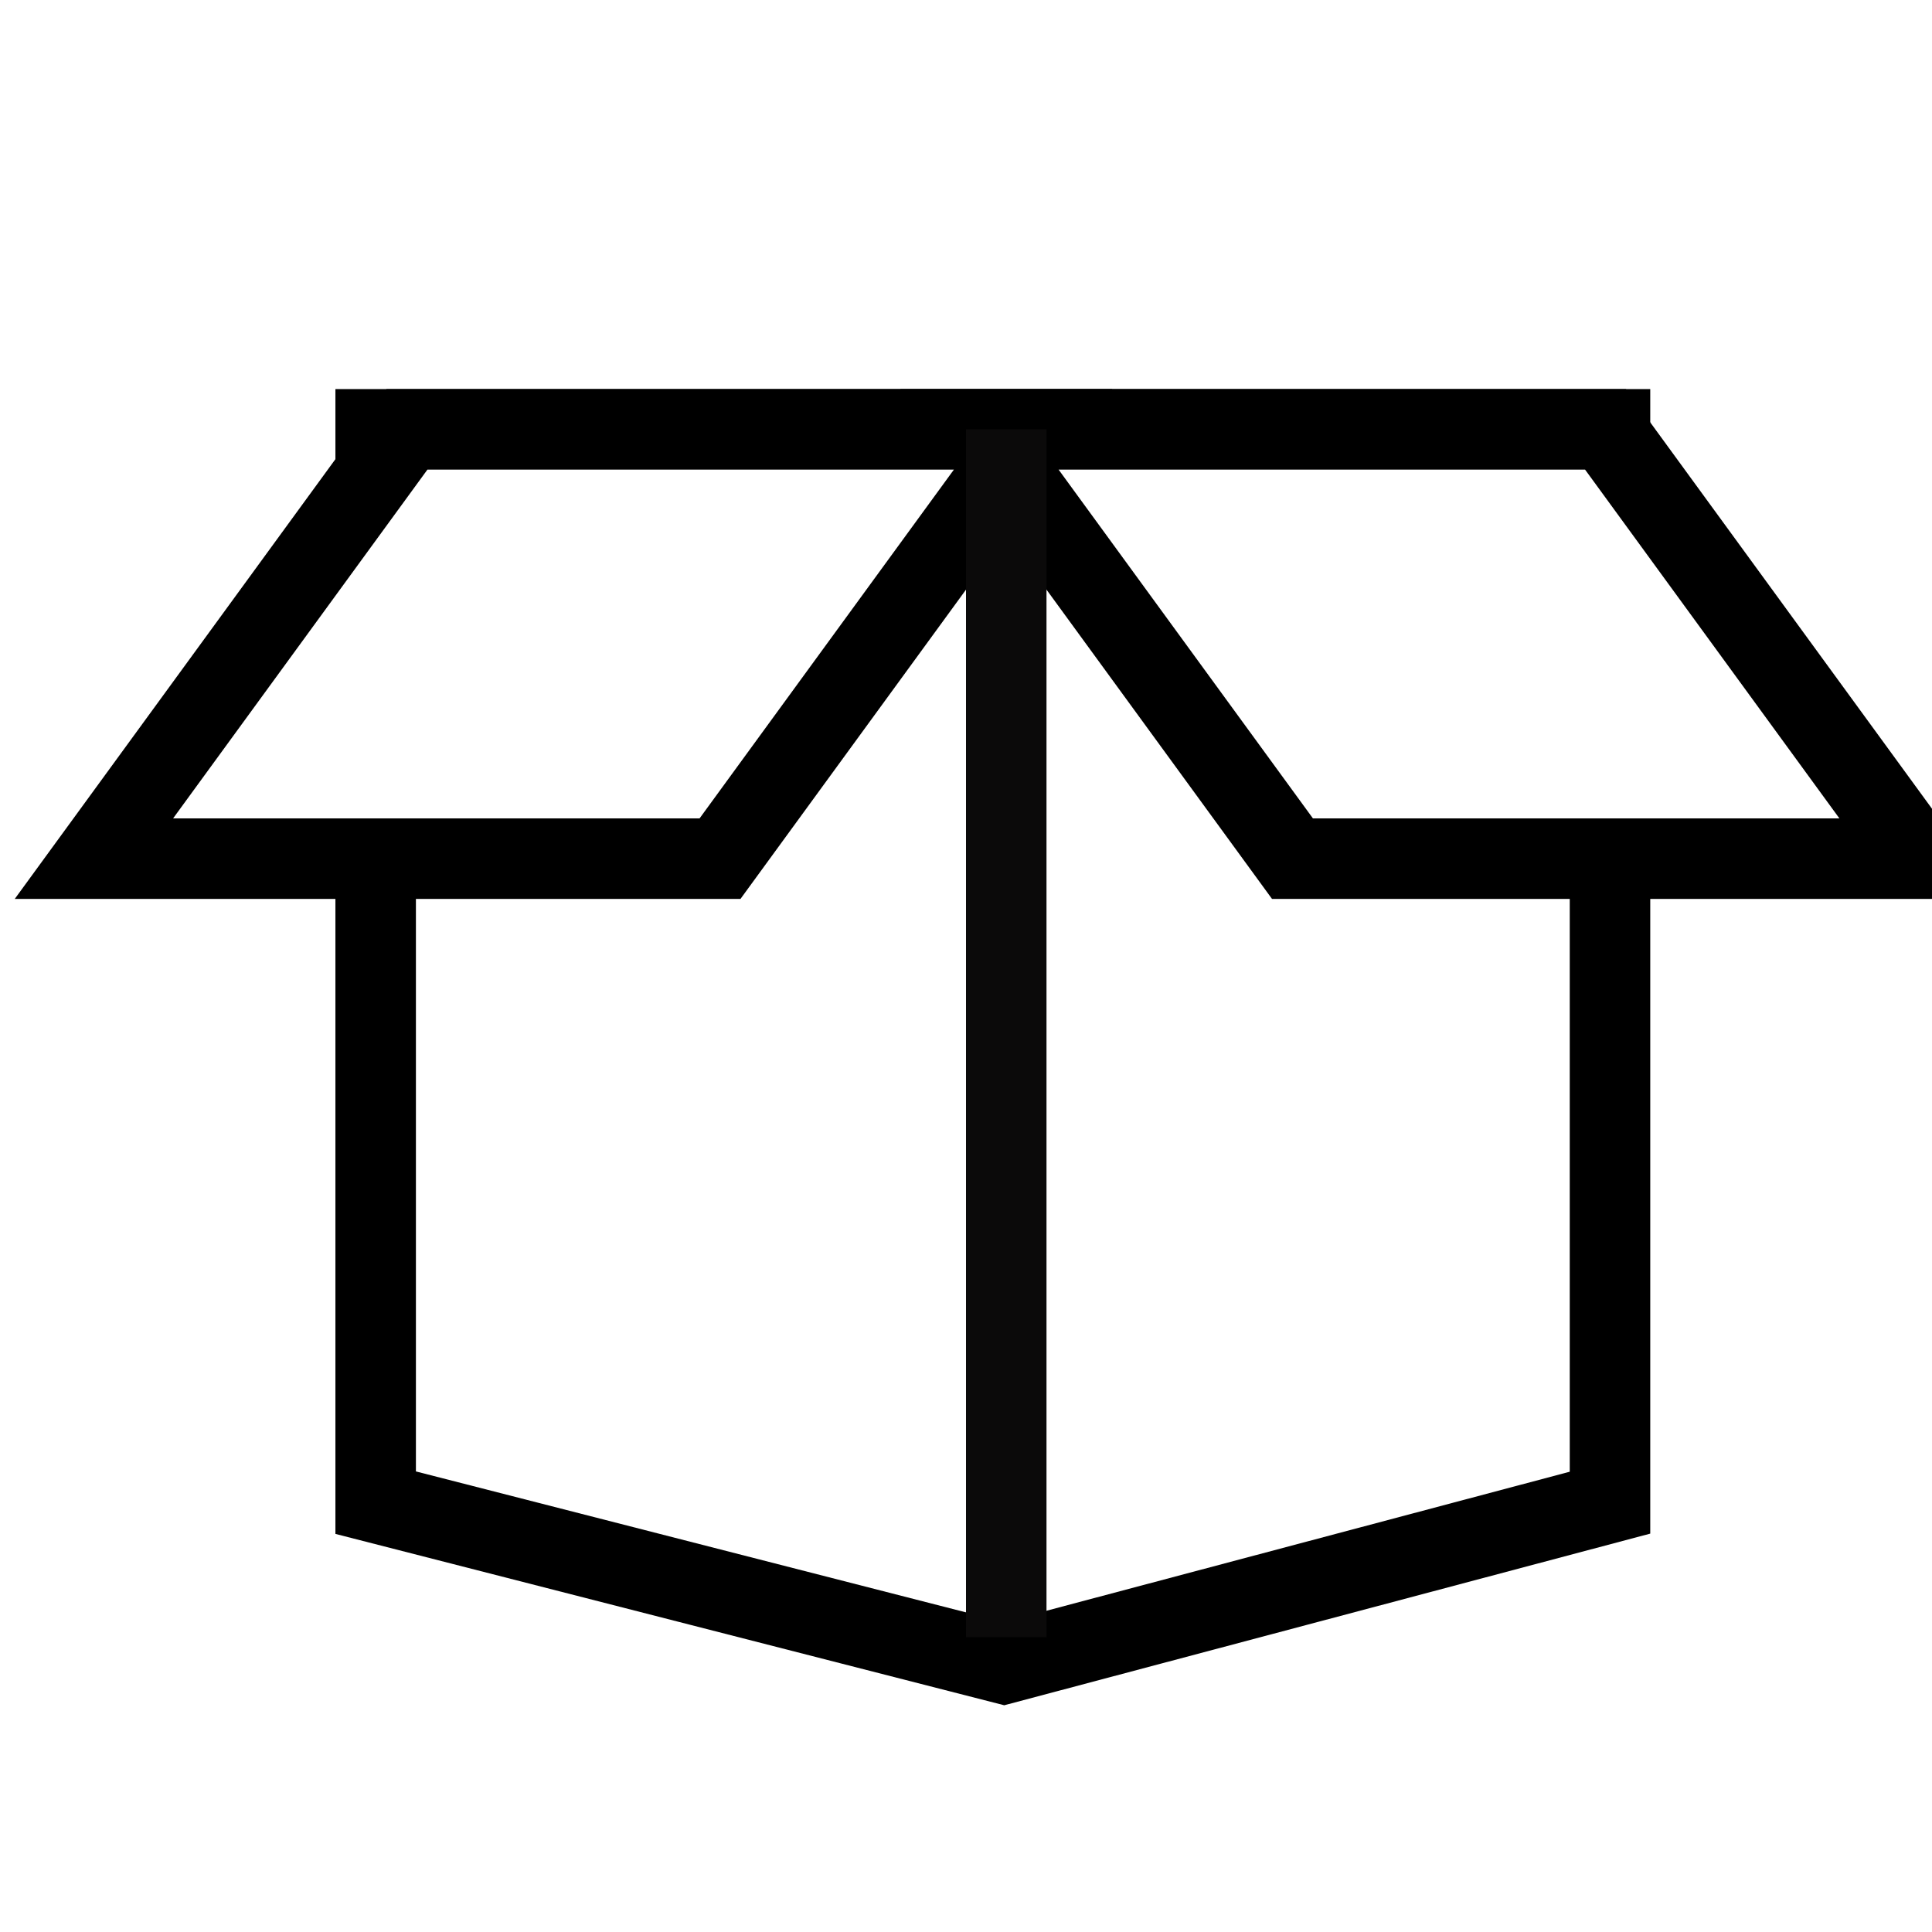 <?xml version="1.0" encoding="UTF-8" standalone="no"?>
<svg width="72px" height="72px" viewBox="0 0 72 72" version="1.1" xmlns="http://www.w3.org/2000/svg" xmlns:xlink="http://www.w3.org/1999/xlink">
    <rect x="0" y="0" width="72" height="72" fill="#808080" stroke="none"/>
    <!-- Generator: Sketch 3.6.1 (26313) - http://www.bohemiancoding.com/sketch -->
    <title>通知列表 copy 4</title>
    <desc>Created with Sketch.</desc>
    <defs>
        <linearGradient x1="50%" y1="0%" x2="50%" y2="131.184%" id="linearGradient-1">
            <stop stop-color="#044B58" offset="0%"></stop>
            <stop stop-color="#A3A3A3" offset="100%"></stop>
        </linearGradient>
    </defs>
    <g id="搜索" stroke="none" stroke-width="1" fill="none" fill-rule="evenodd">
        <g id="通知列表-copy-2" transform="translate(-613, -283)">
            <rect id="Rectangle-72" fill="url(#linearGradient-1)" x="-38" y="-54" width="1348" height="1079"></rect>
            <rect id="Mask" fill="#FFFFFF" x="177" y="92" width="920" height="616" rx="5"></rect>
            <g id="Group-4" transform="translate(616, 299)" stroke-width="3">
                <path d="M11,0 L34.518,0 L57,0 L57,40 L34.418,46 L11,40 L11,0 Z" id="Rectangle-4" stroke="#000000"></path>
                <path d="M23.833,9.76996262e-14 L35.5,16 L12.167,16 L0.5,9.76996262e-14 L23.833,9.76996262e-14 Z" id="Rectangle-5" stroke="#000000" fill="#FFFFFF" transform="translate(18, 8) scale(1, -1) translate(-18, -8) "></path>
                <path d="M56.833,9.76996262e-14 L68.5,16 L45.167,16 L33.5,9.76996262e-14 L56.833,9.76996262e-14 Z" id="Rectangle-6" stroke="#000000" fill="#FFFFFF" transform="translate(51, 8) scale(-1, -1) translate(-51, -8) "></path>
                <path d="M34.5,1.5 L34.5,43.512" id="Line" stroke="#0B0A0A" stroke-linecap="square"></path>
            </g>
        </g>
    </g>
</svg>